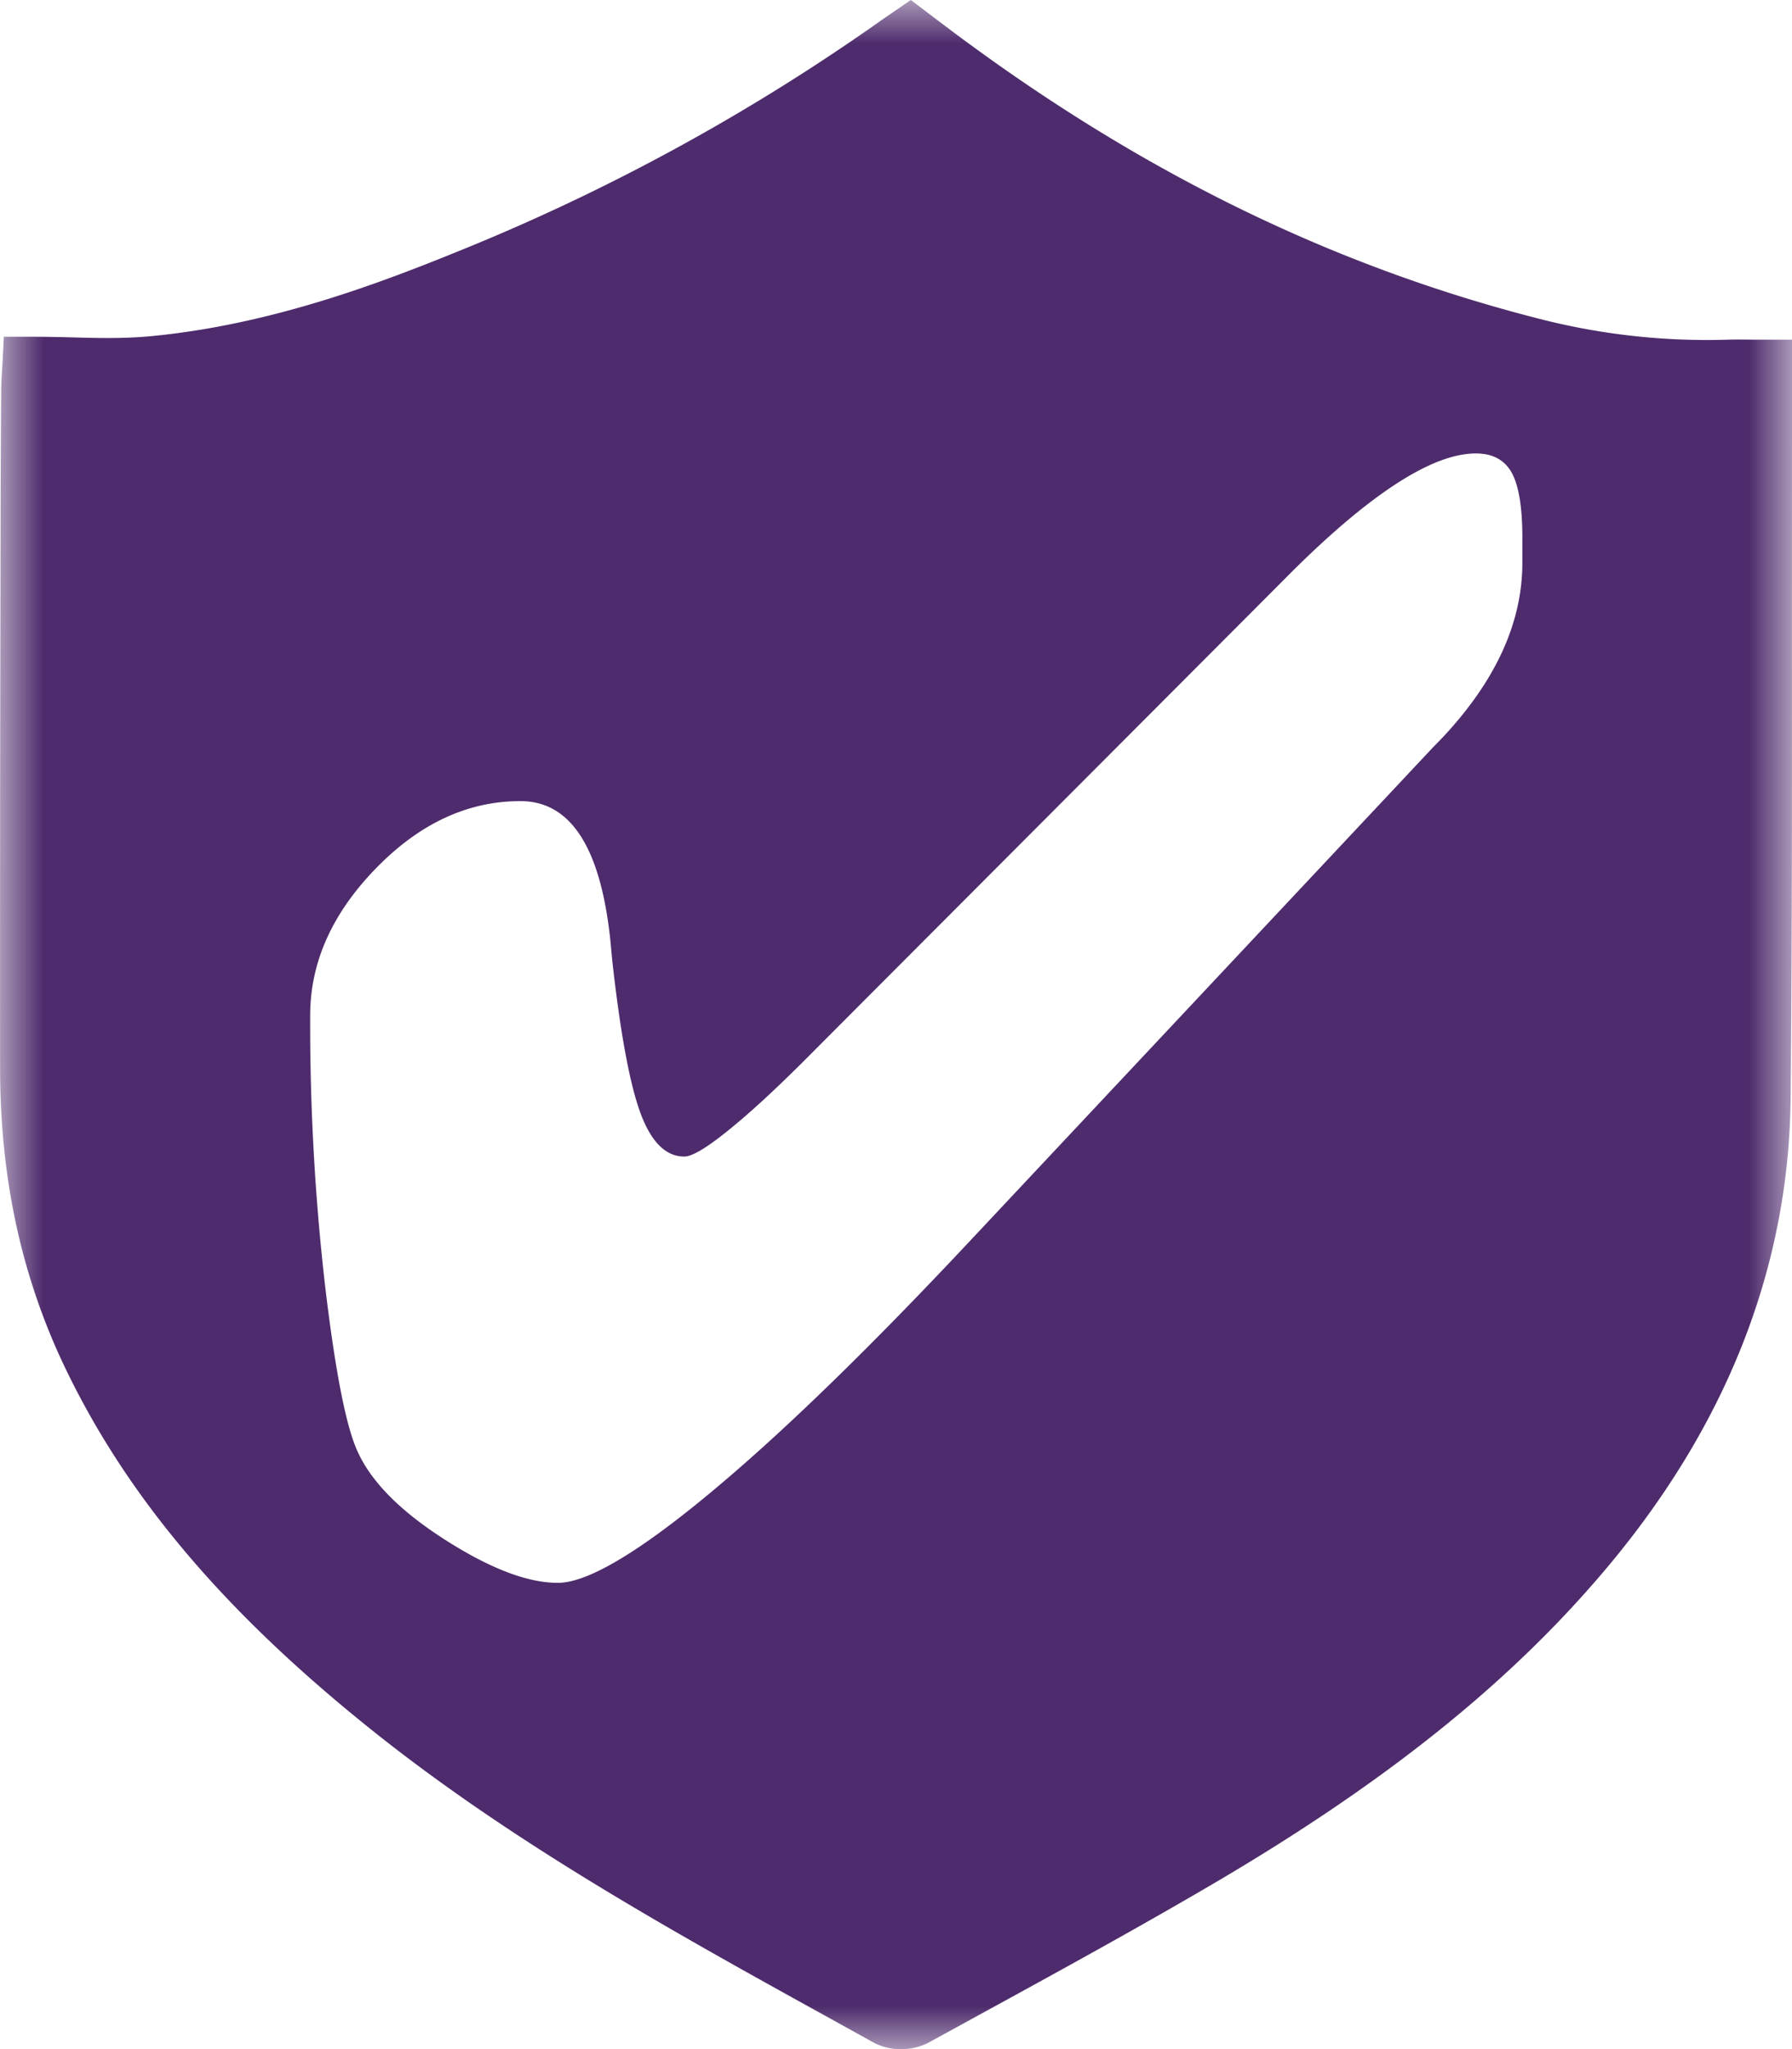 <svg xmlns="http://www.w3.org/2000/svg" xmlns:xlink="http://www.w3.org/1999/xlink" width="21" height="24" viewBox="0 0 21 24">
    <defs>
        <path id="a" d="M10.5 24H0V0h21v24z"/>
    </defs>
    <g fill="none" fill-rule="evenodd">
        <mask id="b" fill="#fff">
            <use xlink:href="#a"/>
        </mask>
        <path fill="#4E2B6C" d="M17.84 6.593c0 .704-.316 1.39-.947 2.058l-.098.1-5.517 5.878c-1.173 1.246-2.171 2.21-2.996 2.89-.824.68-1.406 1.02-1.745 1.02-.357 0-.8-.17-1.33-.51-.53-.34-.872-.69-1.027-1.052-.131-.301-.254-.94-.37-1.914a26.892 26.892 0 0 1-.175-3.17c0-.62.256-1.193.768-1.72.512-.527 1.077-.79 1.696-.79.59 0 .94.545 1.054 1.634.012.127.02.22.027.28.095.837.205 1.421.33 1.752.125.331.295.497.509.497.09 0 .256-.098.5-.294.244-.195.536-.462.875-.799l5.669-5.68c.476-.481.902-.845 1.277-1.092.375-.247.693-.37.955-.37.196 0 .336.075.42.225.083.15.125.404.125.759v.298zM21 4.503v-.525h-.469c-.098-.001-.183-.002-.27 0a7.903 7.903 0 0 1-2.155-.227c-2.47-.62-4.757-1.738-6.992-3.418l-.167-.126L10.674 0l-.263.18c-.04.028-.075.051-.109.076a24.418 24.418 0 0 1-4.996 2.713c-1.01.41-2.223.845-3.553.97-.145.013-.302.02-.494.02-.143 0-.285-.004-.436-.008a19.614 19.614 0 0 0-.471-.007H.045l-.014.284-.008.129a3.723 3.723 0 0 0-.009.204c-.003.446-.006.927-.007 1.417L.004 7.635C.001 9.232 0 10.883.001 12.508c.001 1.326.263 2.5.8 3.59.74 1.506 1.892 2.846 3.625 4.22 1.644 1.302 3.51 2.334 5.316 3.331l.502.278a.66.66 0 0 0 .314.073.69.69 0 0 0 .32-.074l.615-.337c.91-.498 1.852-1.013 2.762-1.548 1.971-1.16 3.408-2.308 4.52-3.613 1.447-1.696 2.19-3.57 2.209-5.569.017-1.85.016-3.729.015-5.546L21 4.937v-.435z" mask="url(#b)"/>
    </g>
</svg>
